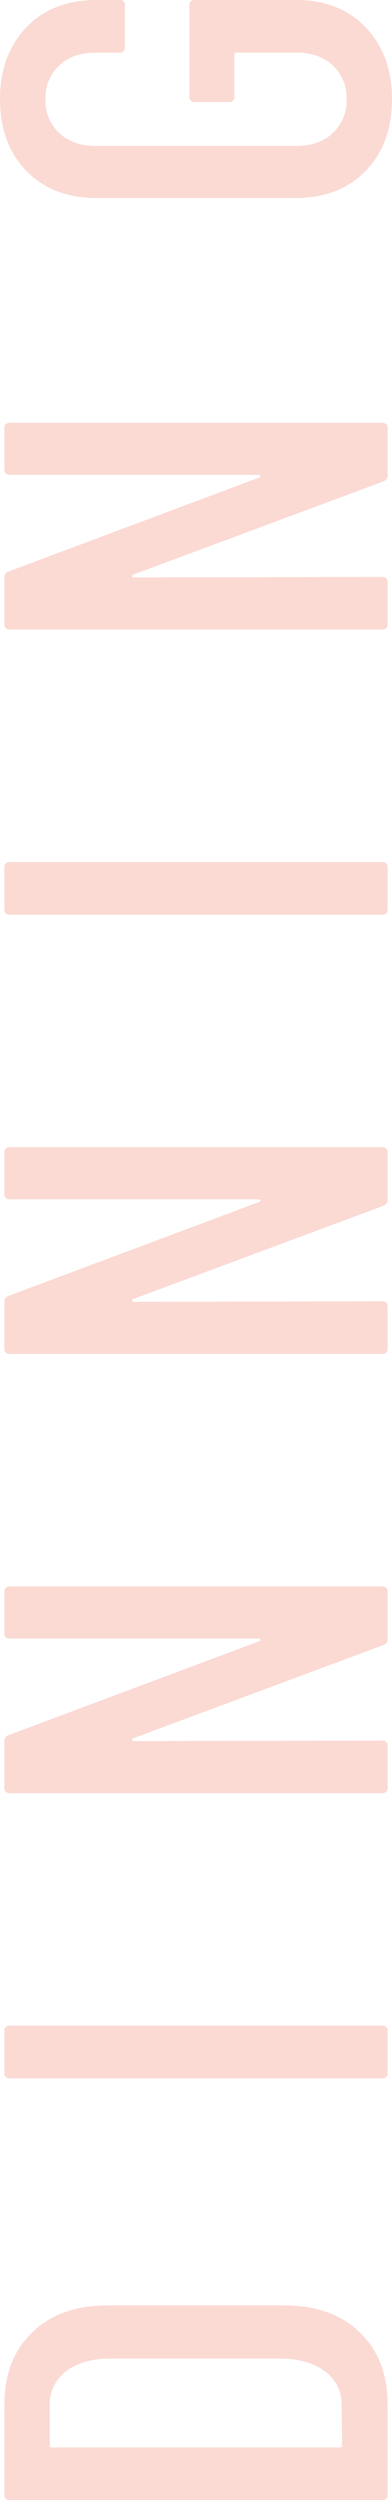 <svg xmlns="http://www.w3.org/2000/svg" width="134.608" height="857.092" viewBox="0 0 134.608 857.092">
  <path id="Path_457" data-name="Path 457" d="M-425.35,0a1.662,1.662,0,0,1-1.88-1.88V-129.72a1.662,1.662,0,0,1,1.88-1.88h30.832q15.6,0,24.816,9.588t9.212,25.944v60.536q0,16.356-9.212,25.944T-394.518,0Zm16.168-16.356a.665.665,0,0,0,.752.752l13.724-.188a13.821,13.821,0,0,0,11.468-5.546q4.324-5.546,4.512-15.134V-95.128q0-9.588-4.324-15.228A13.923,13.923,0,0,0-394.706-116H-408.43a.665.665,0,0,0-.752.752ZM-280.778,0a1.662,1.662,0,0,1-1.88-1.88V-129.72a1.662,1.662,0,0,1,1.88-1.88h14.288a1.662,1.662,0,0,1,1.88,1.88V-1.88A1.662,1.662,0,0,1-266.49,0Zm148.9-129.72A1.662,1.662,0,0,1-130-131.6h14.1a1.662,1.662,0,0,1,1.88,1.88V-1.88A1.662,1.662,0,0,1-115.9,0H-132.07a2.068,2.068,0,0,1-2.068-1.5L-166.1-87.42a.457.457,0,0,0-.564-.282.444.444,0,0,0-.376.47l.188,85.352A1.662,1.662,0,0,1-168.73,0h-14.288a1.662,1.662,0,0,1-1.88-1.88V-129.72a1.662,1.662,0,0,1,1.88-1.88h15.98a2.068,2.068,0,0,1,2.068,1.5l32.148,85.916q.188.564.564.47t.376-.658Zm150.588,0a1.662,1.662,0,0,1,1.88-1.88h14.1a1.662,1.662,0,0,1,1.88,1.88V-1.88A1.662,1.662,0,0,1,34.686,0H18.518A2.068,2.068,0,0,1,16.45-1.5L-15.51-87.42a.457.457,0,0,0-.564-.282.444.444,0,0,0-.376.47l.188,85.352A1.662,1.662,0,0,1-18.142,0H-32.43a1.662,1.662,0,0,1-1.88-1.88V-129.72a1.662,1.662,0,0,1,1.88-1.88h15.98a2.068,2.068,0,0,1,2.068,1.5L17.766-44.18q.188.564.564.47t.376-.658ZM118.158,0a1.662,1.662,0,0,1-1.88-1.88V-129.72a1.662,1.662,0,0,1,1.88-1.88h14.288a1.662,1.662,0,0,1,1.88,1.88V-1.88A1.662,1.662,0,0,1,132.446,0Zm148.9-129.72a1.662,1.662,0,0,1,1.88-1.88h14.1a1.662,1.662,0,0,1,1.88,1.88V-1.88A1.662,1.662,0,0,1,283.034,0H266.866A2.068,2.068,0,0,1,264.8-1.5L232.838-87.42a.457.457,0,0,0-.564-.282.444.444,0,0,0-.376.47l.188,85.352A1.662,1.662,0,0,1,230.206,0H215.918a1.662,1.662,0,0,1-1.88-1.88V-129.72a1.662,1.662,0,0,1,1.88-1.88H231.9a2.068,2.068,0,0,1,2.068,1.5L266.114-44.18q.188.564.564.47t.376-.658ZM395.834,1.5Q380.606,1.5,371.3-7.52T361.994-31.4V-100.2q0-14.852,9.306-23.876t24.534-9.024q15.228,0,24.628,9.024t9.4,24.064v7.9a1.662,1.662,0,0,1-1.88,1.88H413.694a1.662,1.662,0,0,1-1.88-1.88v-8.272q0-7.708-4.418-12.408a15.136,15.136,0,0,0-11.562-4.7,15.136,15.136,0,0,0-11.562,4.7q-4.418,4.7-4.418,12.408v69.184q0,7.708,4.418,12.408a15.136,15.136,0,0,0,11.562,4.7A15.136,15.136,0,0,0,407.4-18.8q4.418-4.7,4.418-12.408v-20.68a.665.665,0,0,0-.752-.752H396.774a1.662,1.662,0,0,1-1.88-1.88V-66.176a1.662,1.662,0,0,1,1.88-1.88h31.208a1.662,1.662,0,0,1,1.88,1.88V-31.4q0,14.852-9.4,23.876T395.834,1.5Z" transform="translate(133.104 429.862) rotate(-90)" fill="#fbdad4"/>
</svg>
